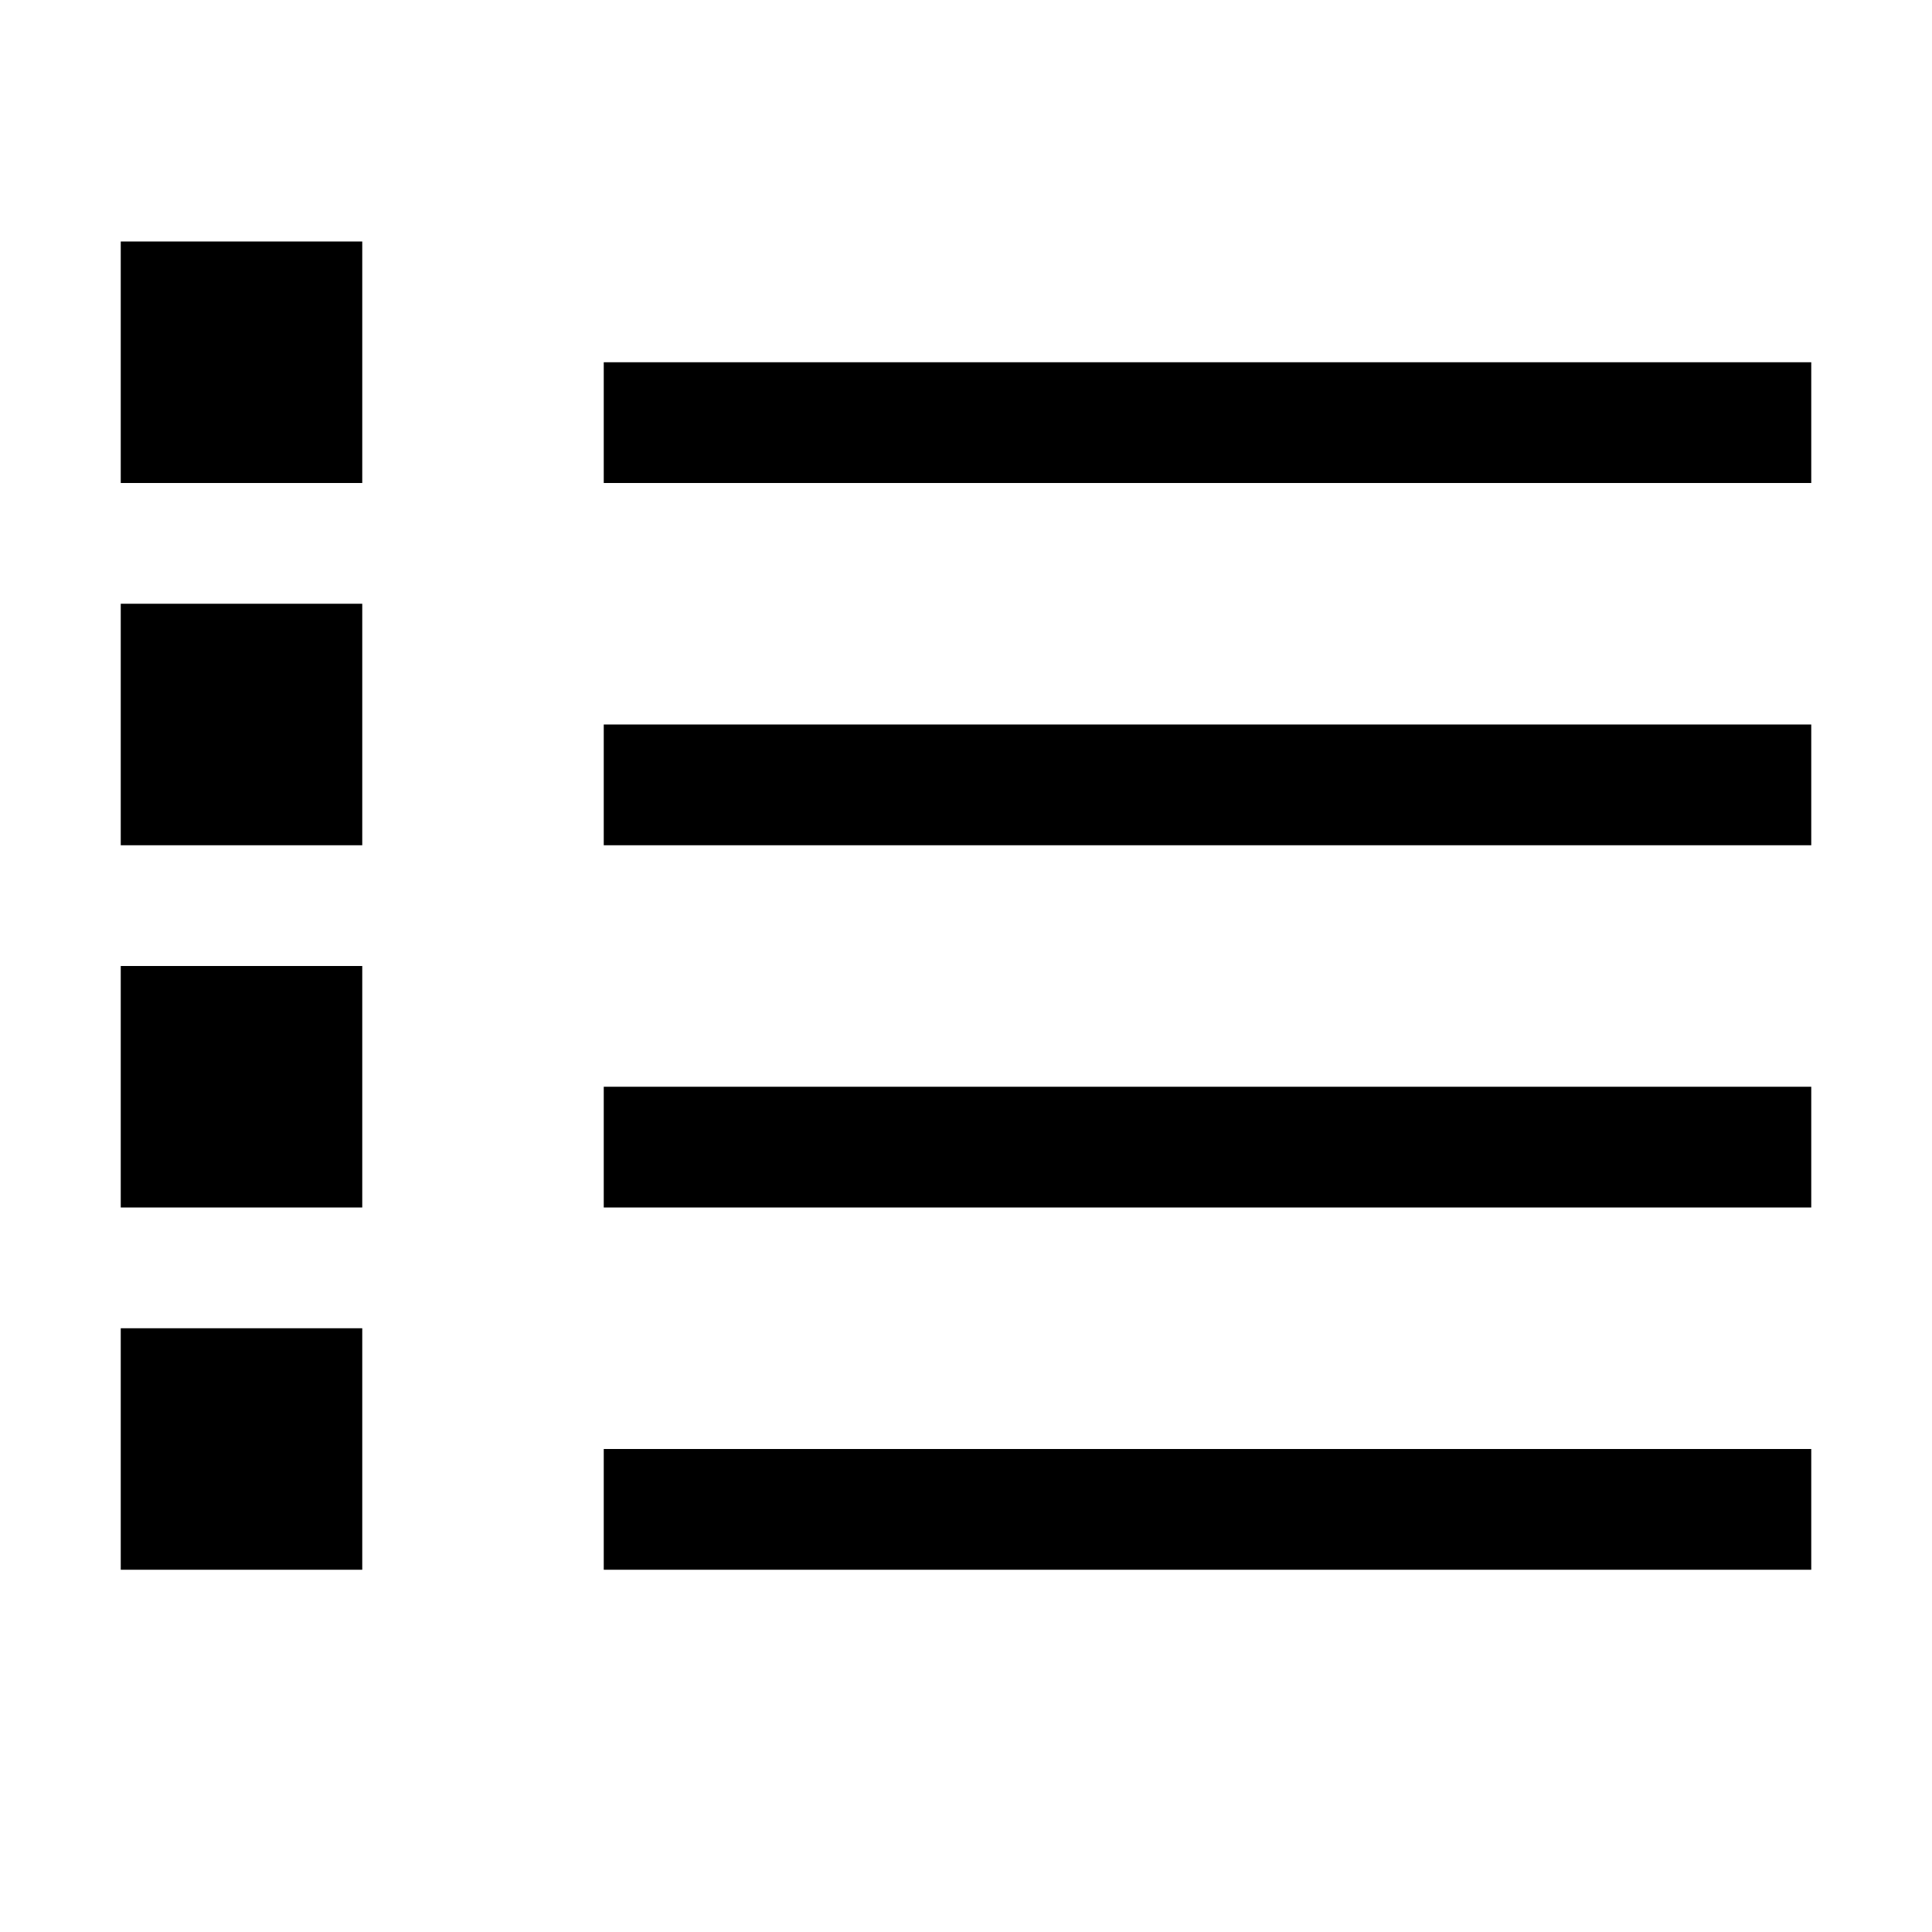 <?xml version="1.0" encoding="UTF-8" standalone="no"?>
<svg
   width="16"
   height="16"
   viewBox="0 0 16 16"
   version="1.1"
   id="svg5"
   inkscape:version="1.1.1 (3bf5ae0d25, 2021-09-20, custom)"
   sodipodi:docname="view-list-symbolic.svg"
   xmlns:inkscape="http://www.inkscape.org/namespaces/inkscape"
   xmlns:sodipodi="http://sodipodi.sourceforge.net/DTD/sodipodi-0.dtd"
   xmlns="http://www.w3.org/2000/svg"
   xmlns:svg="http://www.w3.org/2000/svg"
   xmlns:rdf="http://www.w3.org/1999/02/22-rdf-syntax-ns#"
   xmlns:cc="http://creativecommons.org/ns#"
   xmlns:dc="http://purl.org/dc/elements/1.1/">
  <sodipodi:namedview
     id="namedview7"
     pagecolor="#ffffff"
     bordercolor="#666666"
     borderopacity="1.0"
     inkscape:pageshadow="2"
     inkscape:pageopacity="0.0"
     inkscape:pagecheckerboard="0"
     inkscape:document-units="px"
     showgrid="false"
     inkscape:zoom="17.28125"
     inkscape:cx="10.994575"
     inkscape:cy="9.7504521"
     inkscape:window-width="1366"
     inkscape:window-height="703"
     inkscape:window-x="0"
     inkscape:window-y="0"
     inkscape:window-maximized="1"
     inkscape:current-layer="layer1"
     inkscape:document-rotation="0">
    <inkscape:grid
       type="xygrid"
       id="grid928" />
  </sodipodi:namedview>
  <defs
     id="defs2" />
  <g
     inkscape:label="Capa 1"
     inkscape:groupmode="layer"
     id="layer1">
    <rect
       id="rect2543"
       width="10"
       height="1"
       x="5"
       y="3"
       ry="0" />
    <rect
       id="rect2543-6"
       width="2"
       height="2"
       x="1"
       y="2"
       ry="0"
       style="stroke-width:0.632" />
    <rect
       id="rect2543-6-2"
       width="2"
       height="2"
       x="1"
       y="5"
       ry="0"
       style="stroke-width:0.632" />
    <rect
       id="rect2543-6-2-9"
       width="2"
       height="2"
       x="1"
       y="8"
       ry="0"
       style="stroke-width:0.632" />
    <rect
       id="rect2543-6-2-9-1"
       width="2"
       height="2"
       x="1"
       y="11"
       ry="0"
       style="stroke-width:0.632" />
    <rect
       id="rect2543-3"
       width="10"
       height="1"
       x="5"
       y="6"
       ry="0" />
    <rect
       id="rect2543-3-5"
       width="10"
       height="1"
       x="5"
       y="9"
       ry="0" />
    <rect
       id="rect2543-3-5-2"
       width="10"
       height="1"
       x="5"
       y="12"
       ry="0" />
  </g>
</svg>
